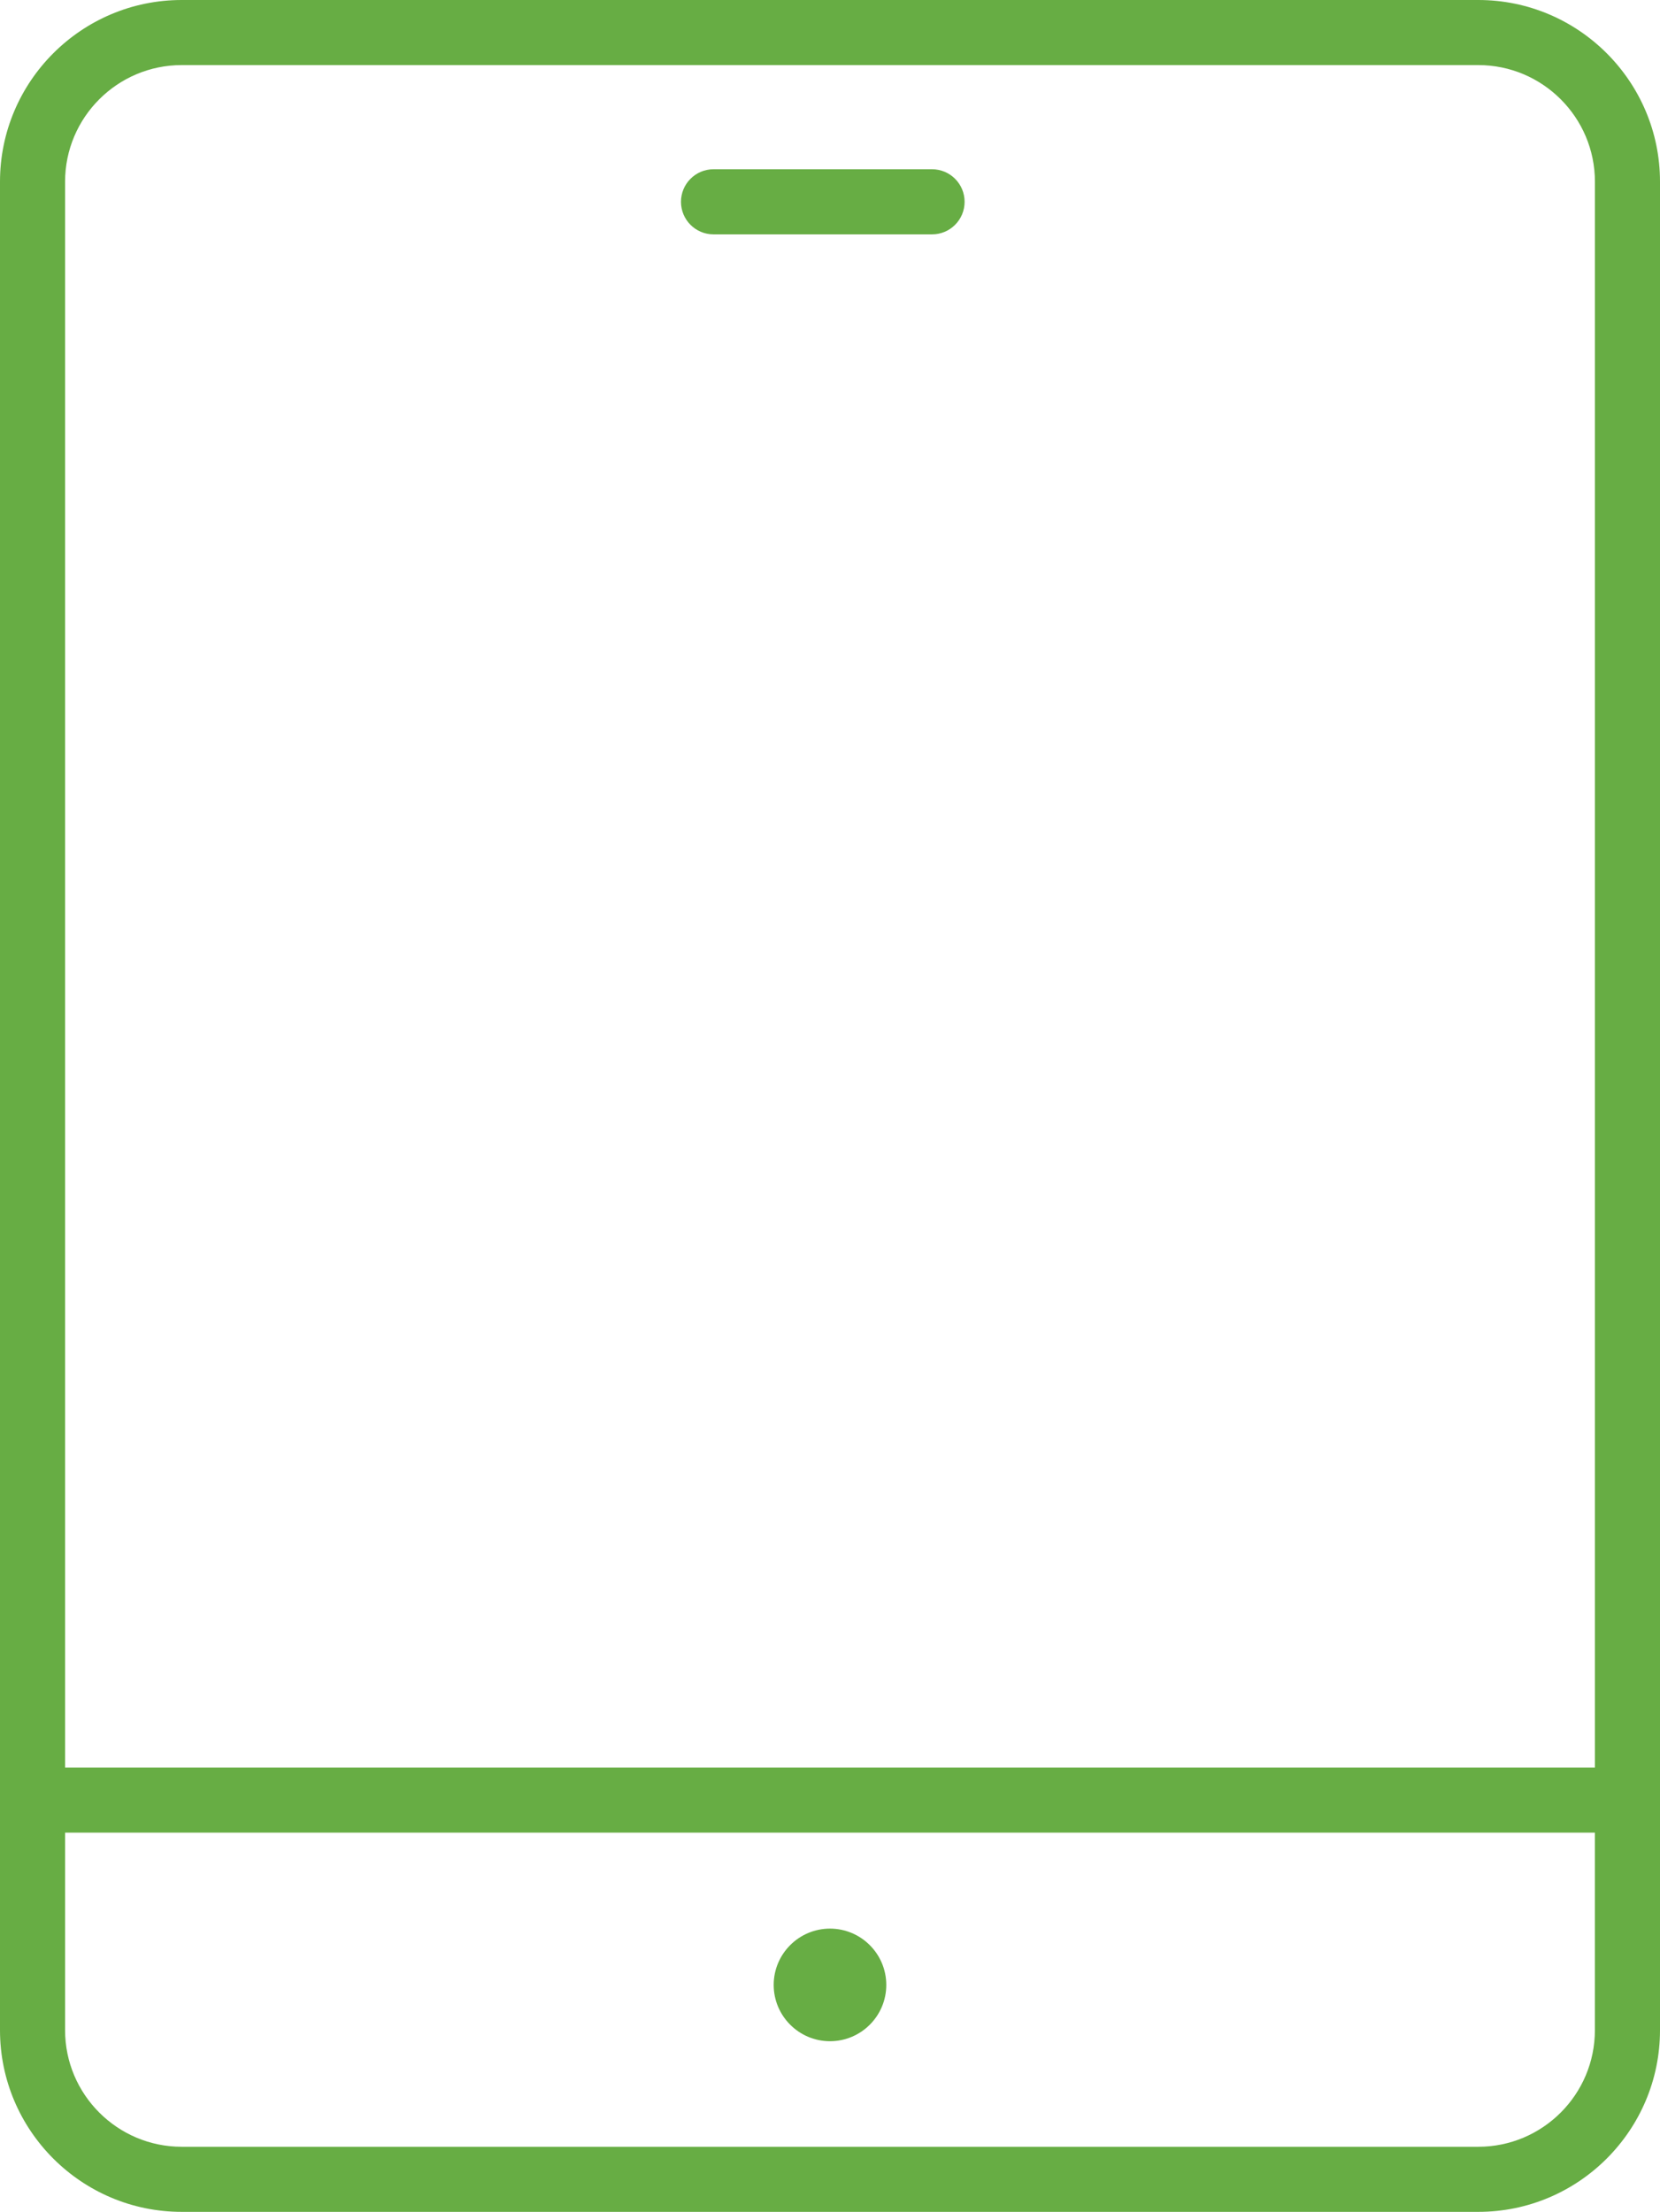 <?xml version="1.0" encoding="utf-8"?>
<!-- Generator: Adobe Illustrator 21.0.2, SVG Export Plug-In . SVG Version: 6.00 Build 0)  -->
<svg version="1.1" id="Layer_1" xmlns="http://www.w3.org/2000/svg" xmlns:xlink="http://www.w3.org/1999/xlink" x="0px" y="0px"
	 width="56.293px" height="75px" viewBox="0 0 56.293 75" style="enable-background:new 0 0 56.293 75;" xml:space="preserve">
<style type="text/css">
	.st0{fill:#67AD44;}
</style>
<g>
	<g>
		<g>
			<path class="st0" d="M28.146,69.214c-1.053,0-1.909-0.857-1.909-1.909c0-1.053,0.857-1.909,1.909-1.909
				c1.053,0,1.909,0.857,1.909,1.909C30.056,68.358,29.199,69.214,28.146,69.214z"/>
		</g>
	</g>
	<g>
		<g>
			<path class="st0" d="M31.607,7.947h-7.41c-0.61,0-1.104-0.494-1.104-1.104s0.494-1.104,1.104-1.104h7.41
				c0.61,0,1.104,0.494,1.104,1.104S32.217,7.947,31.607,7.947z"/>
		</g>
	</g>
	<g>
		<path class="st0" d="M50.132,0H6.161C2.764,0,0,2.764,0,6.161v62.678C0,72.236,2.764,75,6.161,75h43.971
			c3.397,0,6.161-2.764,6.161-6.161V6.161C56.293,2.764,53.529,0,50.132,0z M6.161,2.207h43.971c2.18,0,3.954,1.774,3.954,3.954
			v53.772H2.207V6.161C2.207,3.981,3.981,2.207,6.161,2.207z M50.132,72.793H6.161c-2.18,0-3.954-1.774-3.954-3.954v-6.698h51.878
			v6.698C54.086,71.019,52.312,72.793,50.132,72.793z"/>
	</g>
</g>
</svg>
